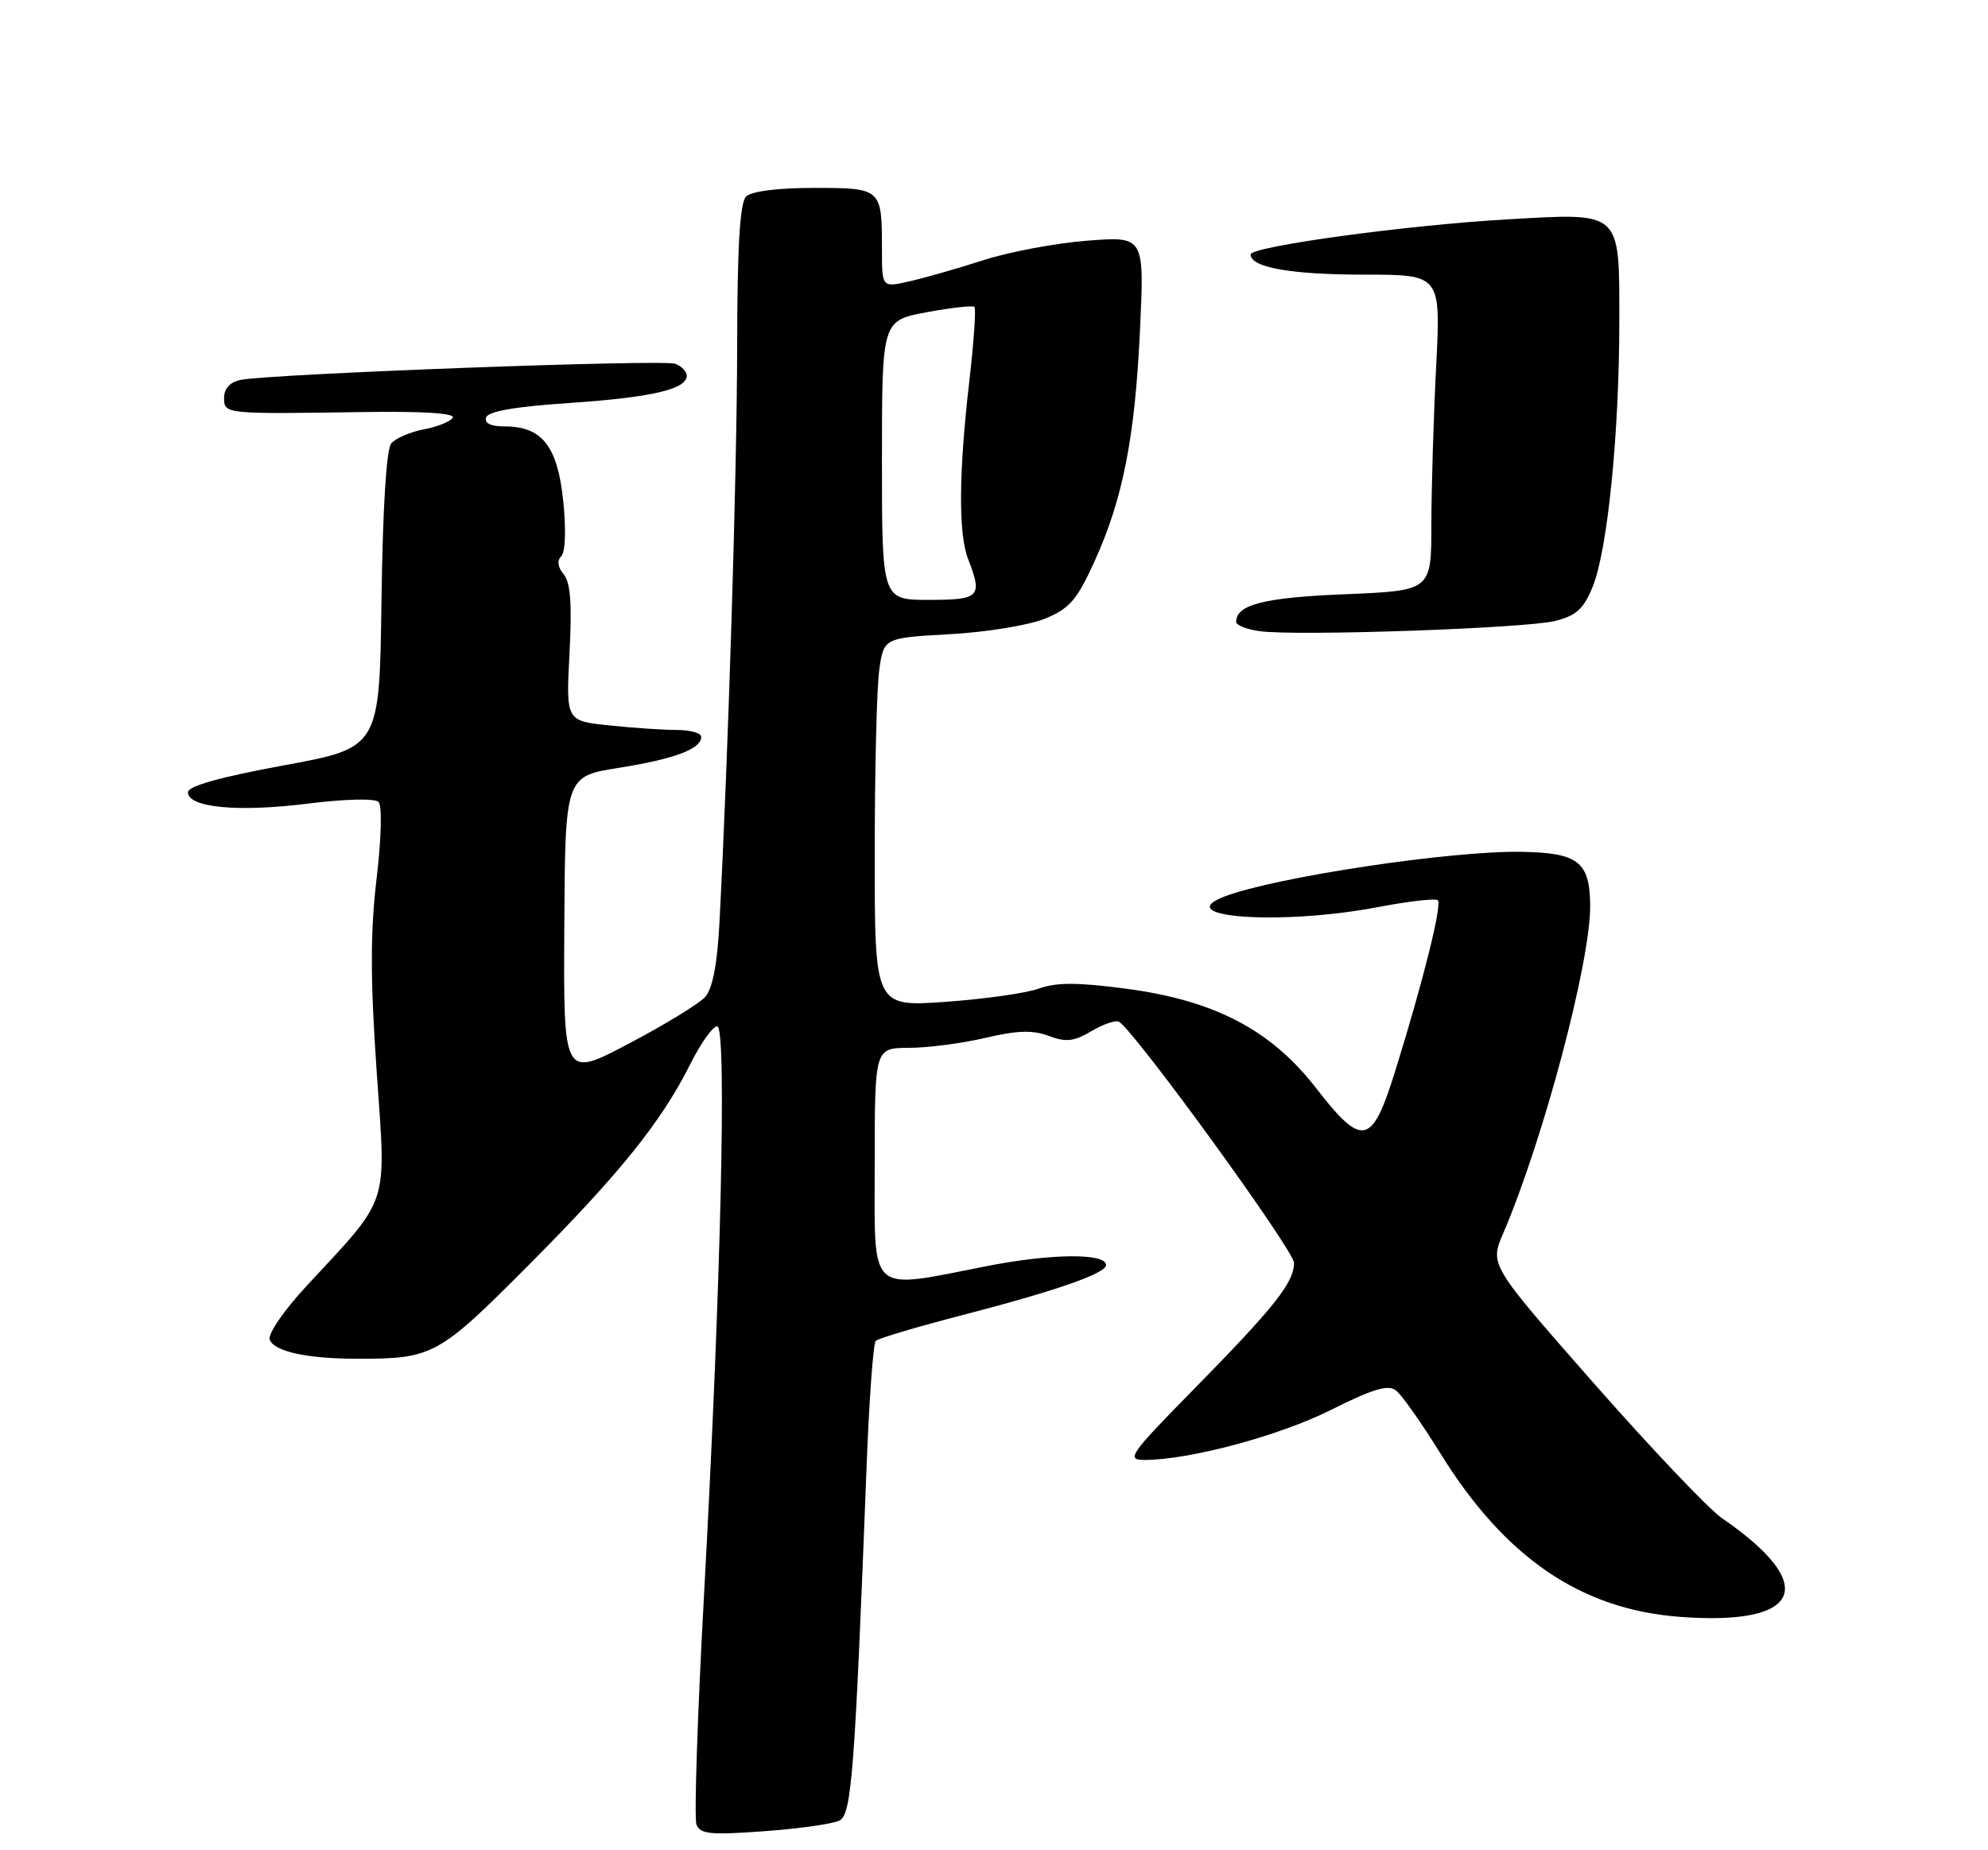 <?xml version="1.0" encoding="UTF-8" standalone="no"?>
<!DOCTYPE svg PUBLIC "-//W3C//DTD SVG 1.1//EN" "http://www.w3.org/Graphics/SVG/1.1/DTD/svg11.dtd" >
<svg xmlns="http://www.w3.org/2000/svg" xmlns:xlink="http://www.w3.org/1999/xlink" version="1.1" viewBox="0 0 275 256">
 <g >
 <path fill="currentColor"
d=" M 116.11 251.90 C 117.81 251.03 118.23 245.51 119.88 202.82 C 120.23 193.65 120.80 185.87 121.14 185.53 C 121.48 185.18 126.88 183.58 133.13 181.96 C 146.15 178.58 153.00 176.19 153.00 175.03 C 153.00 173.37 145.46 173.43 136.62 175.16 C 119.85 178.44 121.00 179.48 121.00 161.00 C 121.00 145.00 121.00 145.00 125.75 144.98 C 128.36 144.98 133.12 144.35 136.32 143.60 C 140.73 142.56 142.86 142.50 145.07 143.33 C 147.45 144.23 148.55 144.11 151.00 142.66 C 152.65 141.68 154.36 141.11 154.80 141.38 C 157.06 142.77 179.00 173.01 179.00 174.73 C 179.00 177.46 176.32 180.83 165.11 192.25 C 156.25 201.27 155.74 202.00 158.31 202.00 C 164.52 202.00 176.95 198.67 184.09 195.09 C 189.93 192.16 192.00 191.54 193.11 192.39 C 193.90 193.00 196.66 196.91 199.24 201.08 C 208.17 215.51 218.65 222.67 232.35 223.71 C 249.30 224.99 251.72 219.34 238.20 210.06 C 236.38 208.81 228.41 200.41 220.48 191.40 C 206.07 175.00 206.07 175.00 207.94 170.64 C 213.51 157.64 220.03 133.05 219.97 125.29 C 219.92 119.22 218.32 117.98 210.38 117.86 C 200.61 117.71 176.46 121.35 169.42 124.03 C 161.68 126.97 177.27 128.06 190.59 125.51 C 194.86 124.70 198.60 124.27 198.89 124.56 C 199.50 125.17 196.92 135.57 193.08 147.93 C 189.78 158.59 188.52 158.88 182.01 150.50 C 175.80 142.49 167.97 138.40 155.71 136.79 C 149.06 135.91 146.14 135.91 143.71 136.78 C 141.95 137.42 136.11 138.24 130.75 138.62 C 121.00 139.30 121.00 139.30 121.00 118.29 C 121.00 106.73 121.28 95.25 121.62 92.77 C 122.24 88.26 122.24 88.26 131.37 87.75 C 136.39 87.48 142.31 86.51 144.52 85.61 C 147.93 84.22 148.96 83.04 151.36 77.77 C 155.32 69.11 157.00 60.58 157.70 45.60 C 158.30 32.69 158.30 32.69 150.40 33.30 C 146.05 33.64 139.57 34.85 136.00 36.01 C 132.43 37.16 127.81 38.48 125.75 38.94 C 122.00 39.79 122.00 39.79 122.00 34.48 C 122.00 26.05 121.95 26.00 112.59 26.00 C 107.55 26.00 103.94 26.46 103.20 27.20 C 102.35 28.05 101.99 34.11 101.97 47.95 C 101.95 65.35 100.74 104.65 99.51 127.89 C 99.21 133.47 98.55 136.84 97.54 137.95 C 96.71 138.88 91.95 141.78 86.98 144.40 C 77.94 149.17 77.94 149.17 78.06 128.29 C 78.18 107.42 78.18 107.42 85.60 106.24 C 93.29 105.02 97.00 103.63 97.00 101.96 C 97.00 101.43 95.49 101.00 93.65 101.00 C 91.80 101.00 87.59 100.72 84.29 100.37 C 78.29 99.75 78.29 99.75 78.78 90.39 C 79.14 83.60 78.92 80.60 77.98 79.47 C 77.15 78.48 77.03 77.57 77.64 76.96 C 78.21 76.39 78.32 73.24 77.91 69.30 C 77.13 61.73 74.98 59.00 69.81 59.00 C 67.87 59.00 66.98 58.56 67.25 57.75 C 67.52 56.91 71.33 56.25 78.75 55.76 C 90.11 54.99 95.00 53.86 95.00 51.99 C 95.00 51.41 94.28 50.66 93.41 50.33 C 91.77 49.70 37.27 51.73 33.25 52.57 C 31.83 52.86 31.00 53.77 31.00 55.02 C 31.00 57.30 30.95 57.30 50.36 57.01 C 58.53 56.89 63.01 57.18 62.63 57.80 C 62.29 58.33 60.49 59.06 58.61 59.41 C 56.74 59.77 54.72 60.64 54.12 61.35 C 53.45 62.16 52.94 70.33 52.77 83.06 C 52.50 103.46 52.50 103.46 39.25 105.90 C 30.39 107.53 26.00 108.77 26.00 109.62 C 26.00 111.74 32.93 112.40 42.49 111.20 C 47.69 110.55 51.84 110.44 52.36 110.96 C 52.87 111.47 52.76 115.95 52.09 121.61 C 51.22 129.01 51.22 135.47 52.10 148.18 C 53.42 167.30 54.07 165.33 42.35 177.99 C 39.24 181.35 37.02 184.60 37.31 185.36 C 37.94 187.01 42.49 188.00 49.50 188.00 C 59.88 188.00 60.66 187.57 73.06 175.11 C 85.73 162.38 91.46 155.26 95.48 147.25 C 96.92 144.36 98.60 142.00 99.21 142.00 C 100.57 142.00 99.73 177.98 97.36 221.18 C 96.47 237.51 96.01 251.57 96.34 252.44 C 96.85 253.78 98.26 253.92 105.72 253.37 C 110.55 253.02 115.23 252.35 116.11 251.90 Z  M 215.15 85.91 C 218.09 85.16 219.09 84.23 220.35 81.09 C 222.39 75.98 224.00 59.85 224.00 44.43 C 224.00 29.07 224.40 29.44 208.55 30.35 C 194.61 31.14 173.00 34.10 173.00 35.21 C 173.00 37.01 178.58 38.00 188.72 38.00 C 199.31 38.00 199.31 38.00 198.66 50.75 C 198.30 57.76 198.01 67.60 198.00 72.61 C 198.00 81.73 198.00 81.73 186.03 82.22 C 174.81 82.68 171.00 83.65 171.00 86.06 C 171.00 86.51 172.46 87.08 174.25 87.33 C 179.36 88.04 211.10 86.94 215.15 85.91 Z  M 122.00 63.68 C 122.00 44.35 122.00 44.35 128.19 43.20 C 131.60 42.57 134.57 42.24 134.80 42.47 C 135.03 42.70 134.71 47.30 134.09 52.70 C 132.62 65.41 132.56 73.81 133.91 77.32 C 135.95 82.59 135.56 83.00 128.50 83.00 C 122.00 83.00 122.00 83.00 122.00 63.68 Z "/>
</g>
</svg>